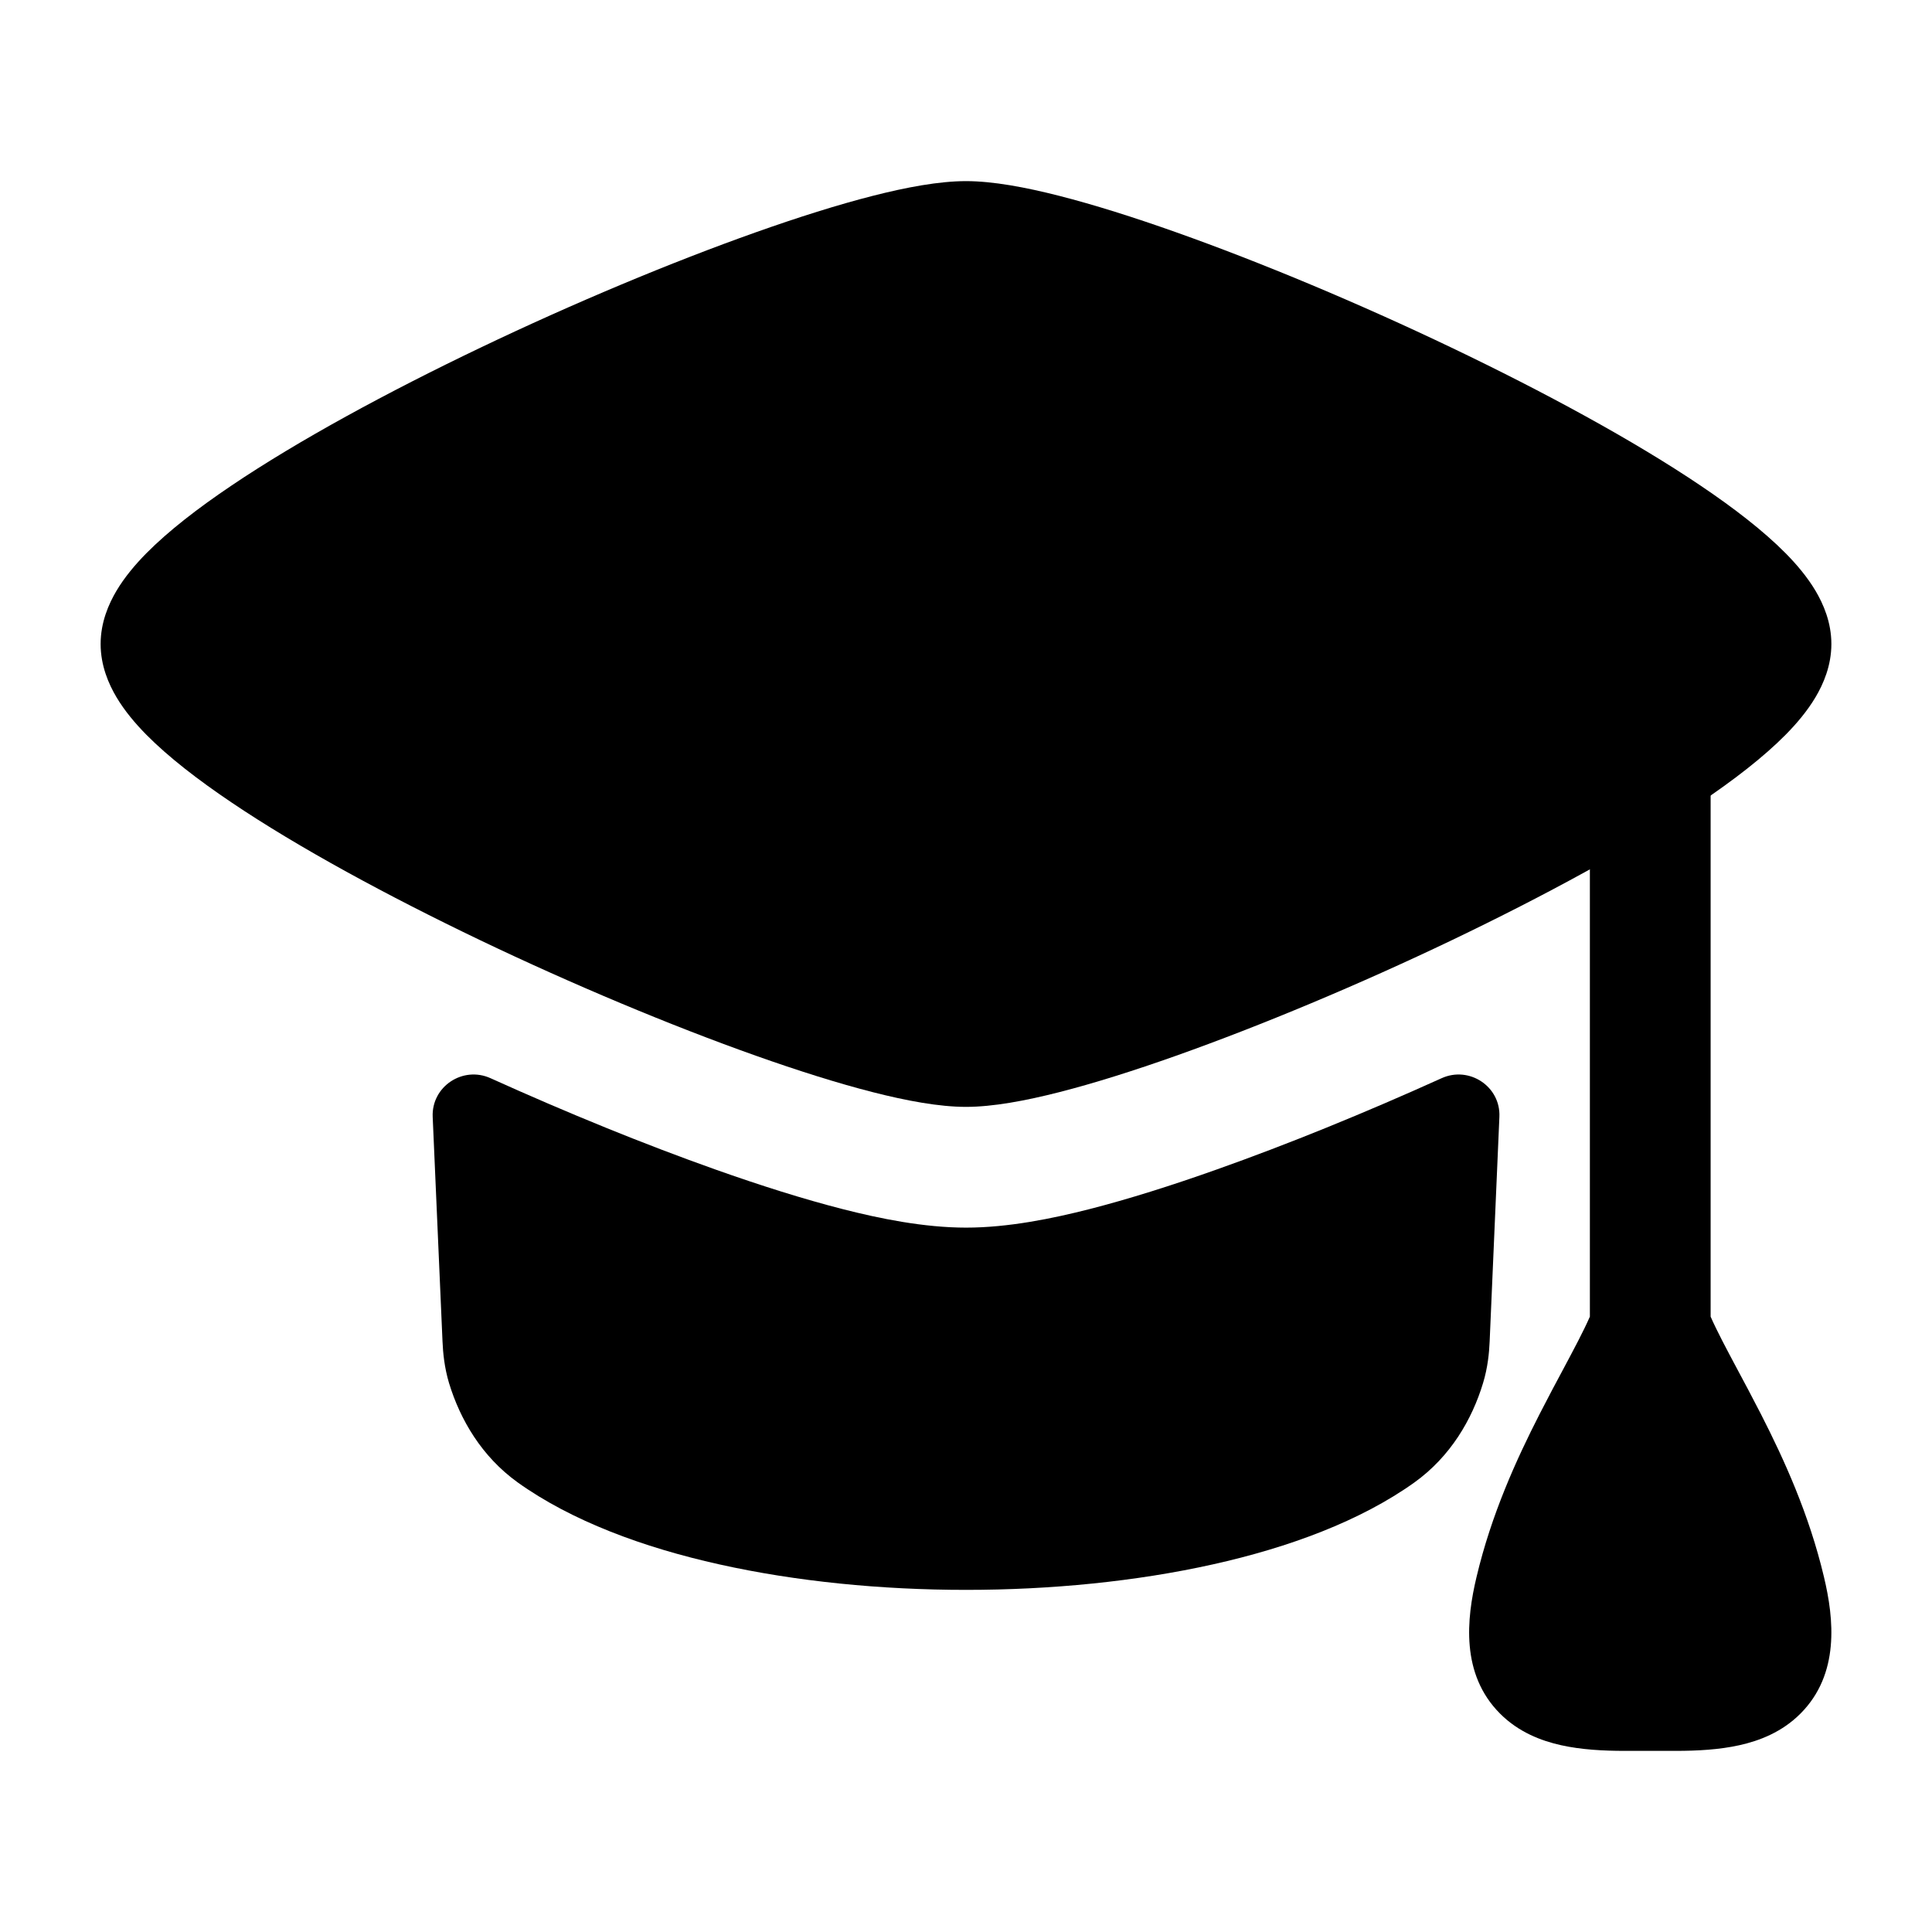 <svg width="24" height="24" viewBox="0 0 24 24" xmlns="http://www.w3.org/2000/svg">
    <path d="M10.841 2.433C11.26 2.326 11.667 2.25 12 2.25C12.333 2.25 12.74 2.326 13.159 2.433C13.59 2.543 14.085 2.699 14.612 2.886C15.666 3.26 16.882 3.769 18.034 4.32C19.182 4.869 20.291 5.47 21.123 6.031C21.536 6.309 21.906 6.594 22.182 6.873C22.32 7.013 22.452 7.169 22.553 7.339C22.651 7.504 22.75 7.732 22.75 8C22.75 8.268 22.651 8.496 22.553 8.661C22.452 8.831 22.32 8.987 22.182 9.127C21.906 9.406 21.536 9.691 21.123 9.969C20.291 10.53 19.182 11.13 18.034 11.68C16.882 12.231 15.666 12.74 14.612 13.114C14.085 13.301 13.59 13.457 13.159 13.567C12.74 13.674 12.333 13.75 12 13.75C11.667 13.75 11.26 13.674 10.841 13.567C10.41 13.457 9.915 13.301 9.388 13.114C8.333 12.74 7.118 12.231 5.966 11.68C4.818 11.13 3.709 10.53 2.877 9.969C2.464 9.691 2.094 9.406 1.818 9.127C1.68 8.987 1.548 8.831 1.447 8.661C1.349 8.496 1.25 8.268 1.25 8C1.25 7.732 1.349 7.504 1.447 7.339C1.548 7.169 1.68 7.013 1.818 6.873C2.094 6.594 2.464 6.309 2.877 6.031C3.709 5.47 4.818 4.869 5.966 4.32C7.118 3.769 8.333 3.26 9.388 2.886C9.915 2.699 10.41 2.543 10.841 2.433Z"/>
    <path d="M15.114 14.528C14.56 14.725 14.019 14.896 13.53 15.021C13.079 15.136 12.526 15.25 12.001 15.25C11.476 15.25 10.922 15.136 10.472 15.021C9.982 14.896 9.442 14.725 8.887 14.528C8.015 14.219 7.047 13.825 6.094 13.394C5.75 13.238 5.359 13.497 5.375 13.874L5.497 16.663C5.503 16.804 5.52 16.987 5.578 17.181C5.716 17.634 5.983 18.093 6.431 18.415C7.101 18.894 7.99 19.223 8.934 19.433C9.889 19.646 10.949 19.75 12.001 19.75C13.053 19.75 14.113 19.646 15.068 19.433C16.012 19.223 16.901 18.894 17.571 18.415C18.019 18.093 18.286 17.634 18.423 17.181C18.482 16.987 18.499 16.804 18.505 16.663L18.626 13.874C18.643 13.497 18.251 13.238 17.908 13.394C16.955 13.825 15.987 14.219 15.114 14.528Z"/>
    <path d="M20.5 8.75C20.914 8.75 21.25 9.086 21.25 9.5V16.356C21.334 16.546 21.444 16.751 21.577 17.001L21.577 17.001C21.666 17.167 21.765 17.352 21.874 17.565C22.162 18.129 22.473 18.809 22.658 19.59C22.782 20.109 22.856 20.796 22.366 21.287C22.137 21.517 21.855 21.625 21.606 21.68C21.358 21.735 21.086 21.75 20.816 21.75H20.185C19.914 21.75 19.642 21.735 19.394 21.68C19.145 21.625 18.863 21.517 18.634 21.287C18.144 20.796 18.218 20.109 18.342 19.59C18.527 18.809 18.838 18.129 19.126 17.565C19.235 17.352 19.334 17.167 19.423 17.001L19.423 17.001L19.423 17.001C19.556 16.751 19.666 16.546 19.75 16.356V9.5C19.75 9.086 20.086 8.75 20.5 8.75Z"/>
</svg>
